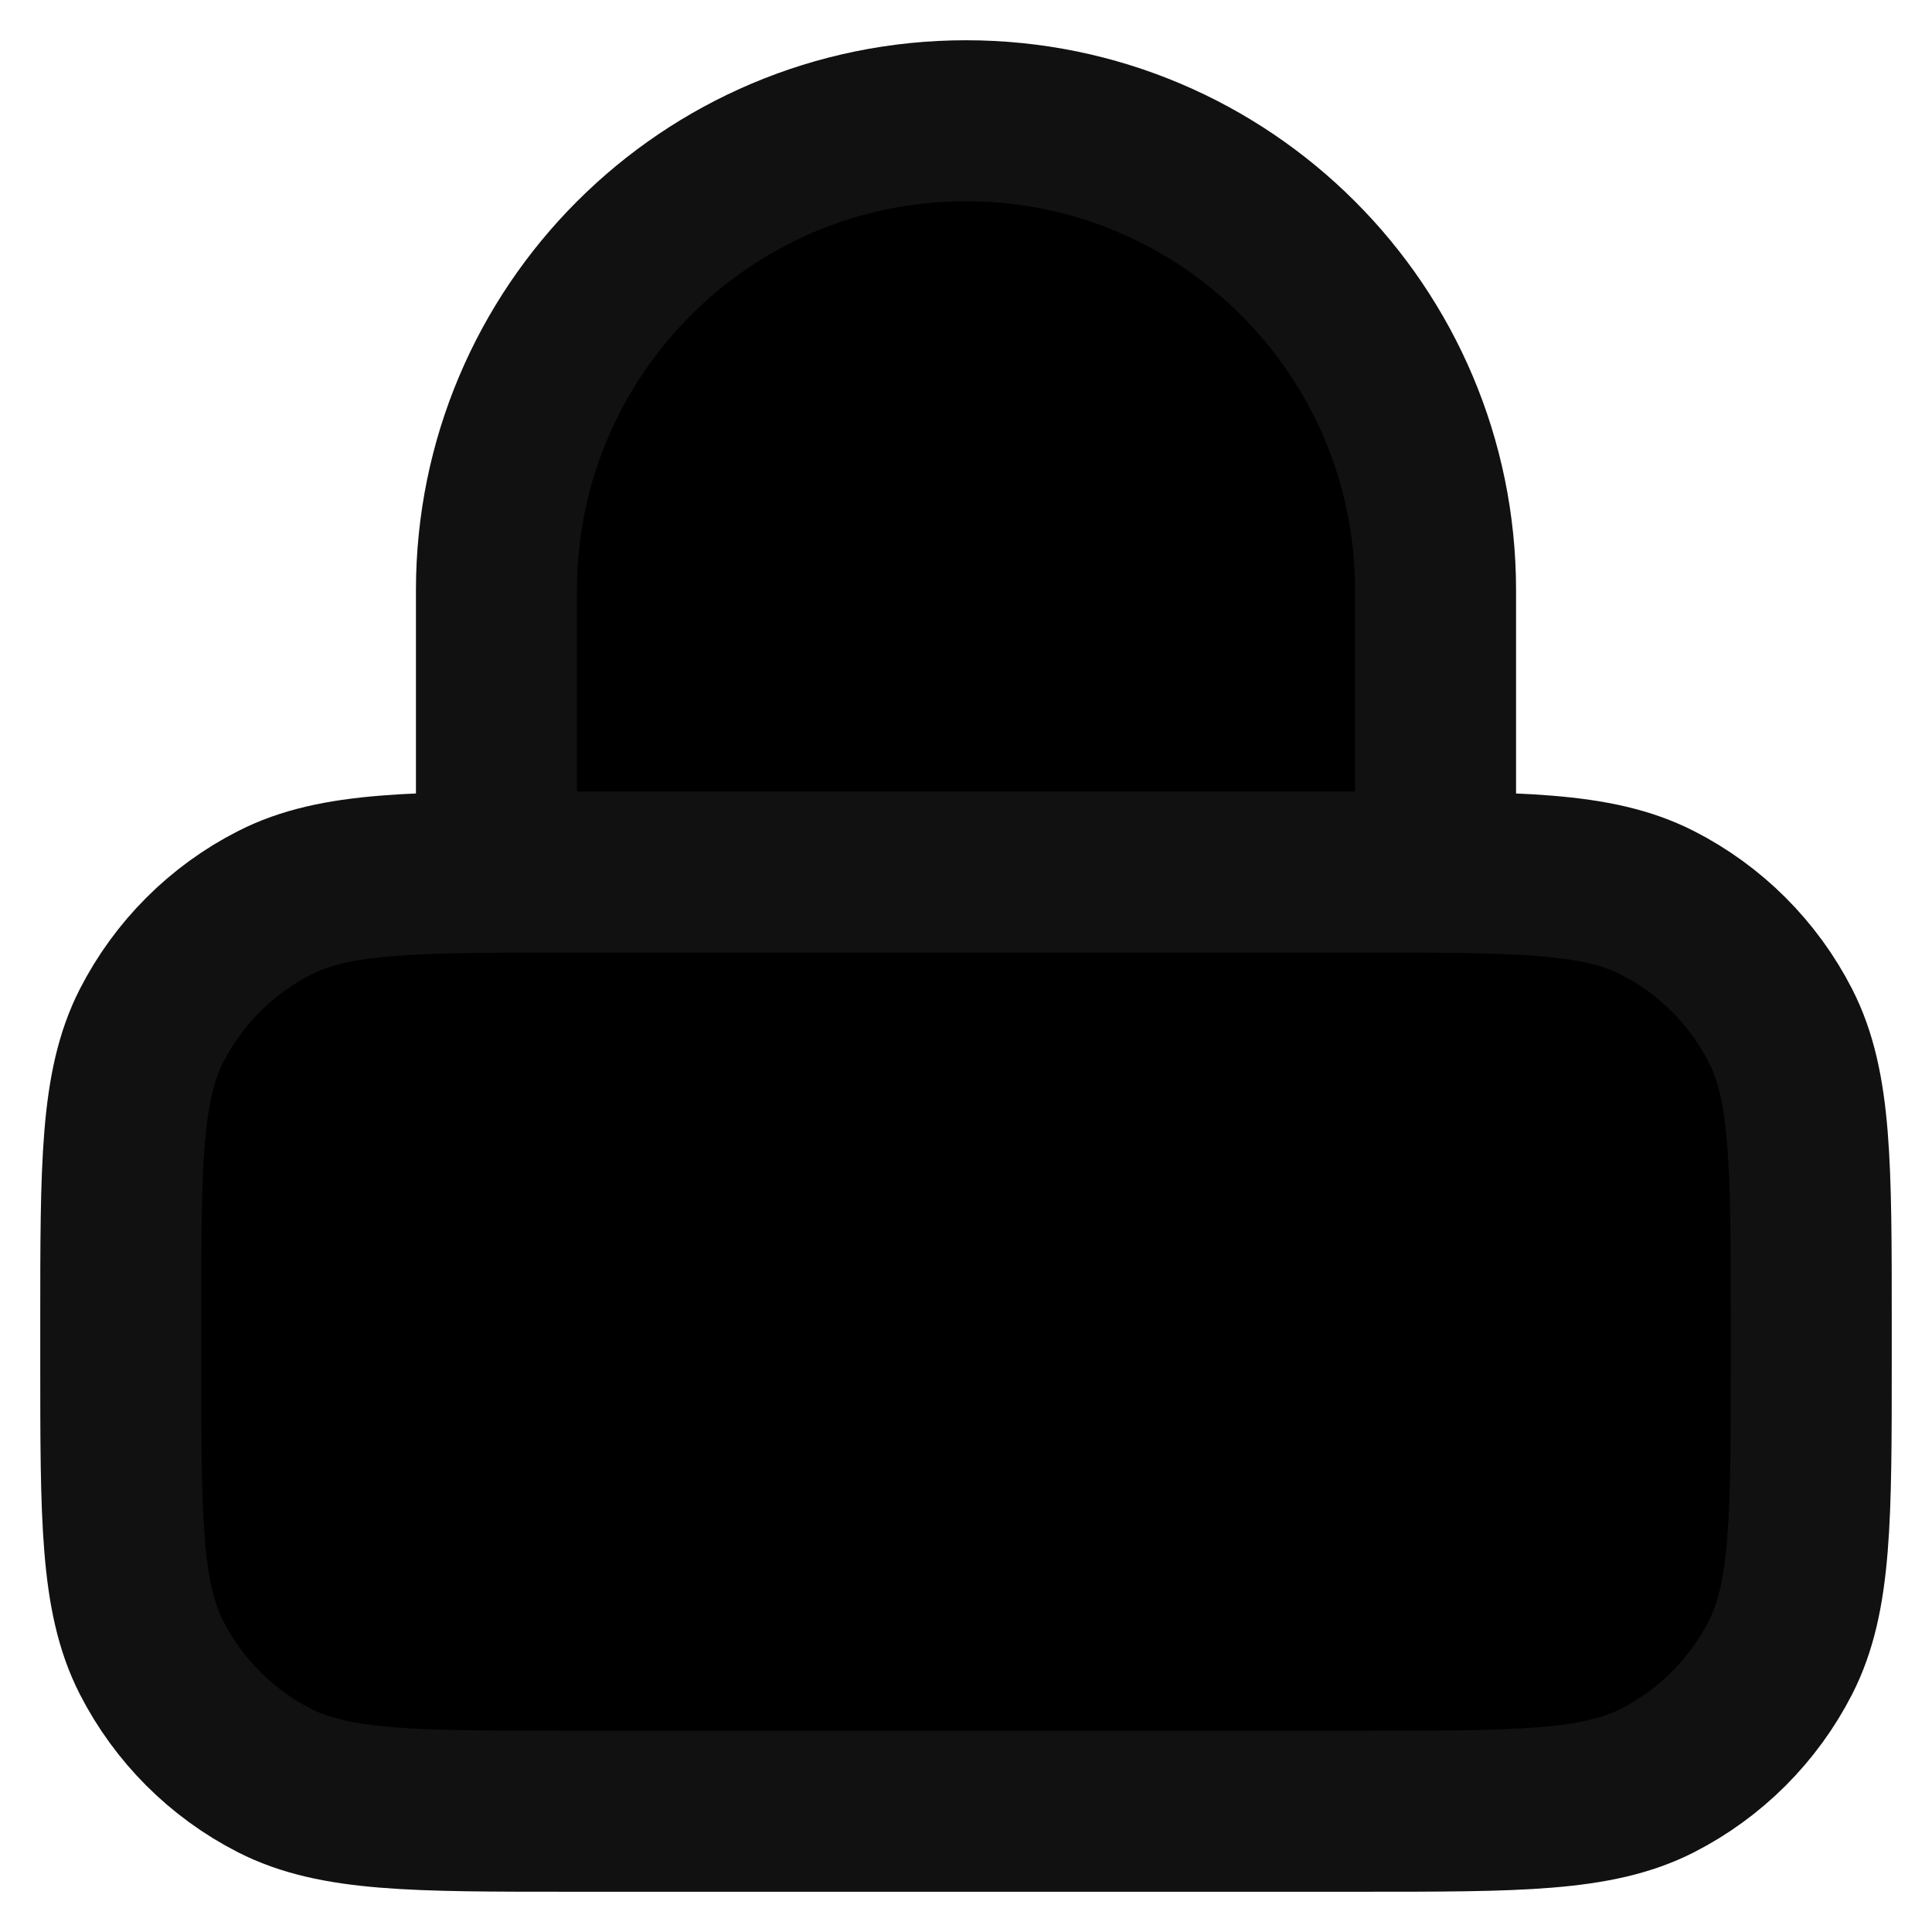<svg width="24" height="24" viewBox="0 0 24 24" fill="black" xmlns="http://www.w3.org/2000/svg">
<path d="M17.833 10.833V7.333C17.833 4.112 15.222 1.5 12 1.5C8.778 1.5 6.167 4.112 6.167 7.333V10.833M7.1 22.5H16.9C18.86 22.5 19.84 22.5 20.589 22.119C21.247 21.783 21.783 21.247 22.119 20.589C22.5 19.84 22.5 18.86 22.5 16.9V16.433C22.5 14.473 22.5 13.493 22.119 12.744C21.783 12.086 21.247 11.55 20.589 11.215C19.84 10.833 18.86 10.833 16.9 10.833H7.1C5.14 10.833 4.16 10.833 3.411 11.215C2.752 11.55 2.217 12.086 1.881 12.744C1.5 13.493 1.5 14.473 1.5 16.433V16.9C1.5 18.86 1.5 19.84 1.881 20.589C2.217 21.247 2.752 21.783 3.411 22.119C4.16 22.5 5.14 22.5 7.1 22.5Z" stroke="#111111" stroke-width="2" stroke-linecap="round" stroke-linejoin="round"/>
</svg>
